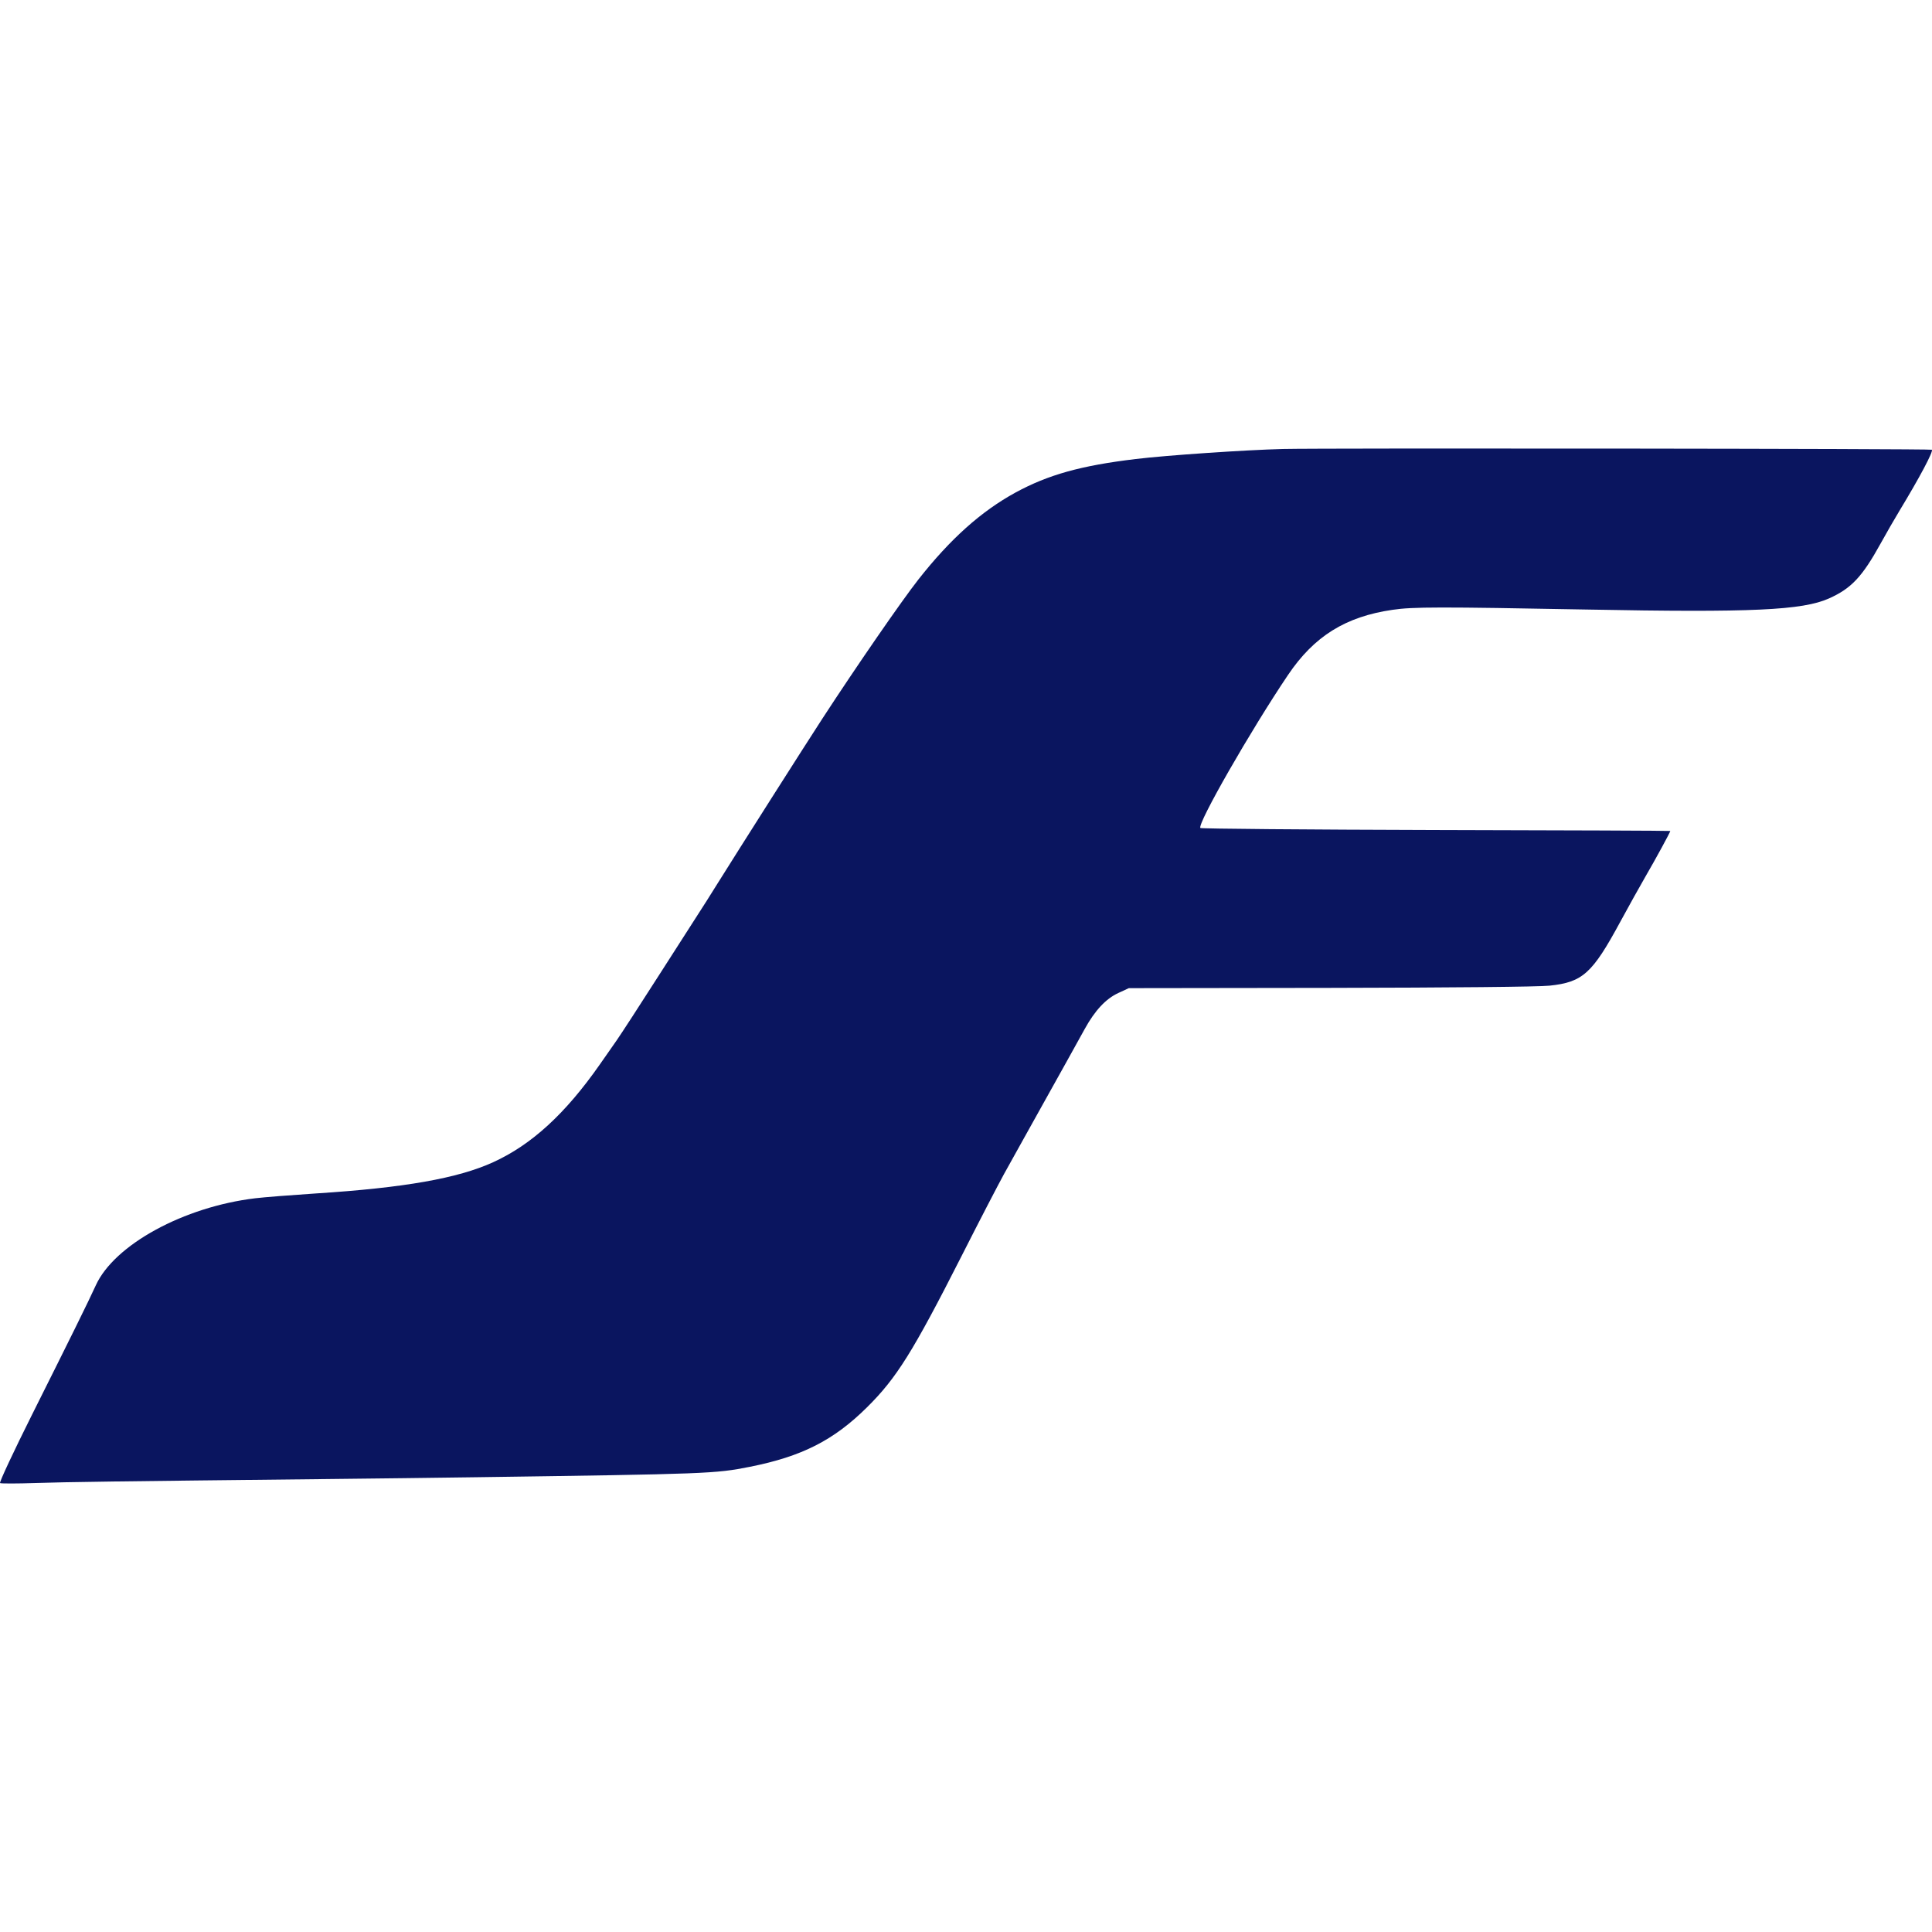 <?xml version="1.0" encoding="UTF-8"?>
<svg width="28px" height="28px" viewBox="0 0 28 28" version="1.1" xmlns="http://www.w3.org/2000/svg" xmlns:xlink="http://www.w3.org/1999/xlink">
    <title>AY</title>
    <g id="AY" stroke="none" stroke-width="1" fill="none" fill-rule="evenodd">
        <path d="M18.592,6.507 C18.05,6.521 16.907,6.598 16.456,6.653 C15.664,6.748 15.19,6.881 14.716,7.139 C14.219,7.411 13.772,7.811 13.312,8.396 C13.07,8.703 12.408,9.663 11.917,10.417 C11.654,10.821 10.711,12.305 10.373,12.846 C10.295,12.973 10.19,13.137 10.142,13.211 C10.093,13.286 9.828,13.7 9.552,14.131 C9.276,14.563 8.999,14.989 8.937,15.078 C8.875,15.168 8.764,15.326 8.691,15.43 C8.192,16.143 7.704,16.59 7.147,16.844 C6.636,17.077 5.862,17.214 4.583,17.296 C4.221,17.32 3.824,17.351 3.701,17.366 C2.663,17.49 1.656,18.04 1.388,18.629 C1.275,18.876 1.05,19.332 0.467,20.497 C0.197,21.037 -0.013,21.485 0.001,21.494 C0.015,21.502 0.244,21.502 0.51,21.493 C0.969,21.478 1.696,21.468 4.692,21.436 C5.4,21.429 6.399,21.416 6.911,21.409 C10.258,21.362 10.365,21.358 10.868,21.258 C11.622,21.108 12.083,20.874 12.566,20.395 C12.993,19.973 13.231,19.592 13.935,18.205 C14.19,17.701 14.468,17.166 14.551,17.015 C14.635,16.865 14.771,16.62 14.853,16.472 C14.936,16.323 15.072,16.079 15.155,15.93 C15.238,15.782 15.375,15.535 15.46,15.383 C15.545,15.23 15.662,15.018 15.721,14.912 C15.868,14.645 16.026,14.475 16.208,14.391 L16.36,14.321 L19.277,14.317 C21.034,14.314 22.298,14.302 22.457,14.285 C22.937,14.235 23.077,14.109 23.482,13.36 C23.599,13.144 23.765,12.846 23.851,12.697 C23.995,12.45 24.207,12.06 24.207,12.043 C24.207,12.039 22.679,12.033 20.813,12.029 C18.946,12.024 17.409,12.011 17.397,12 C17.345,11.948 18.131,10.576 18.667,9.782 C19.045,9.221 19.5,8.937 20.181,8.838 C20.476,8.794 20.861,8.794 23.002,8.834 C25.391,8.879 26.122,8.845 26.507,8.673 C26.831,8.528 26.989,8.36 27.257,7.874 C27.339,7.726 27.46,7.515 27.527,7.405 C27.825,6.913 28.022,6.541 27.998,6.518 C27.982,6.502 19.188,6.493 18.592,6.507" id="Path" fill="#0A155F"></path>
    </g>
</svg>